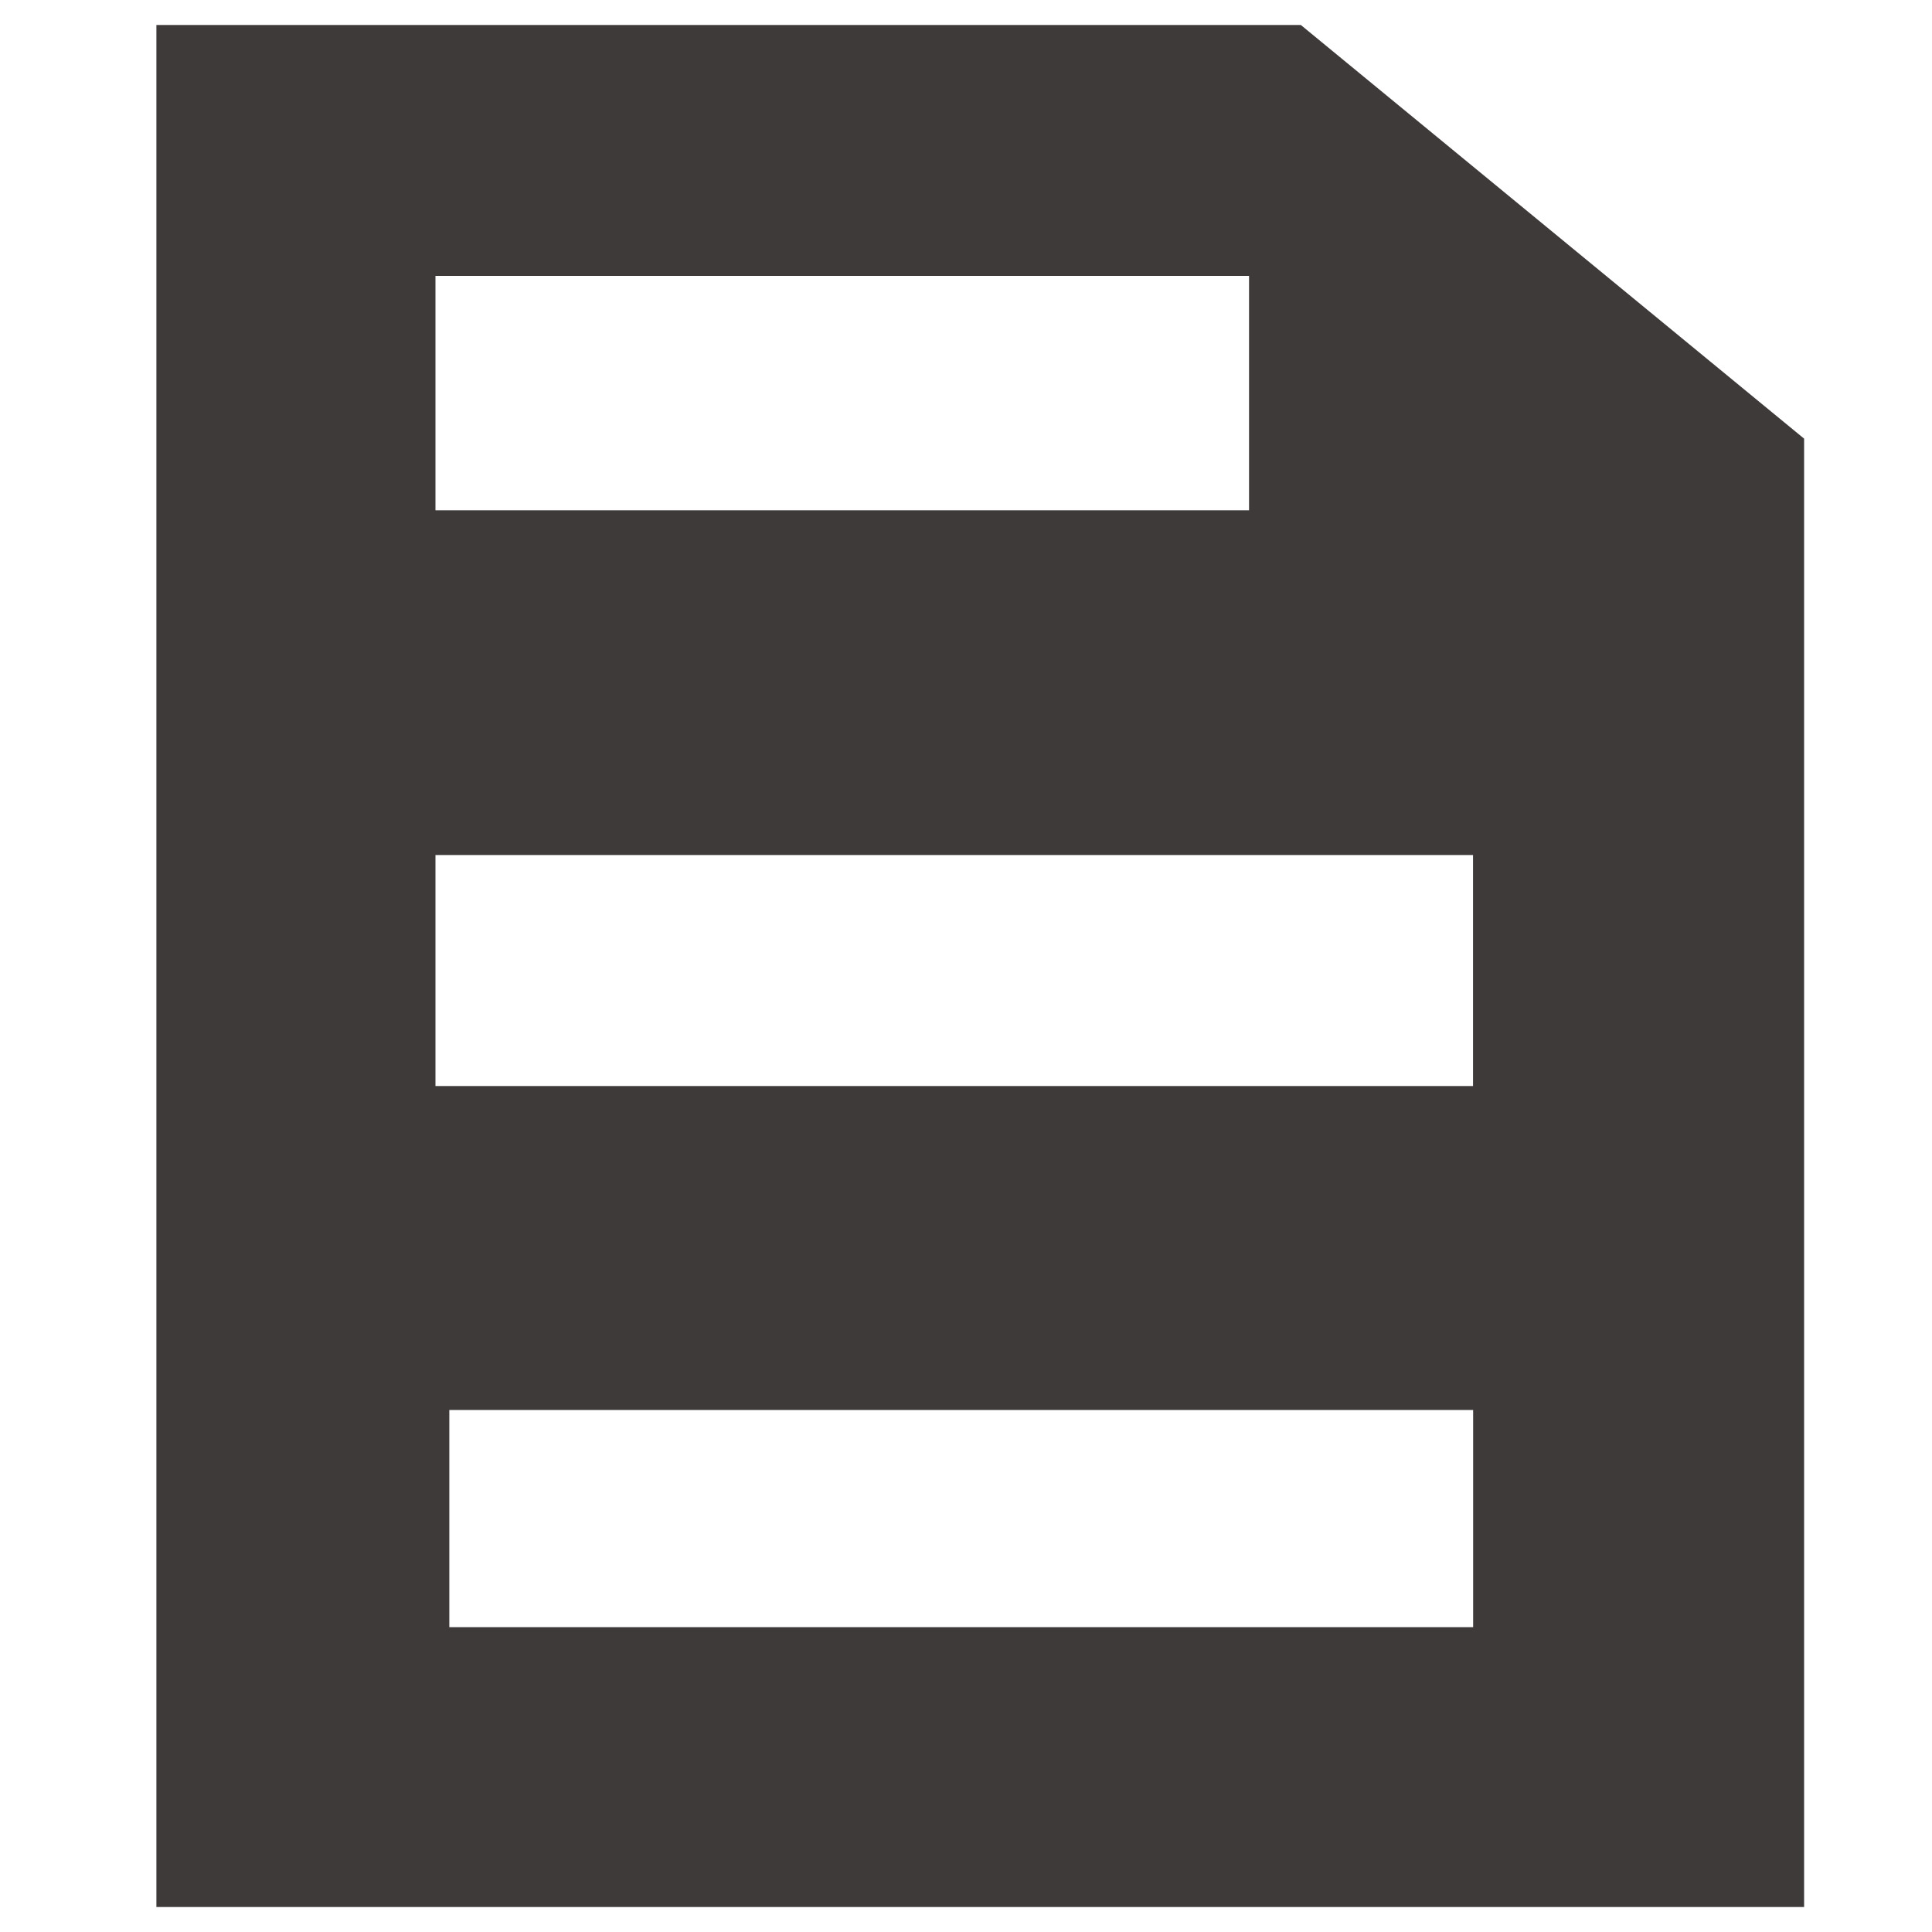 <?xml version="1.0" encoding="utf-8"?>

<!-- Generator: Adobe Illustrator 15.0.0, SVG Export Plug-In . SVG Version: 6.00 Build 0)  -->

<!DOCTYPE svg PUBLIC "-//W3C//DTD SVG 1.1//EN" "http://www.w3.org/Graphics/SVG/1.1/DTD/svg11.dtd">

<svg version="1.1" id="图层_3" xmlns="http://www.w3.org/2000/svg" xmlns:xlink="http://www.w3.org/1999/xlink" x="0px" y="0px"

     width="17.01px" height="17.01px" viewBox="0 0 17.01 17.01" enable-background="new 0 0 17.01 17.01" xml:space="preserve">

<path fill="#3E3A39" d="M11.453,0.22H1.377v16.57h14.507V3.982V3.862L11.453,0.22z M3.834,2.429h7.163v2.064H3.834V2.429z

     M12.97,14.326H3.956v-1.912h9.014V14.326z M12.97,9.562H3.834V7.528h9.135V9.562z"/>

</svg>